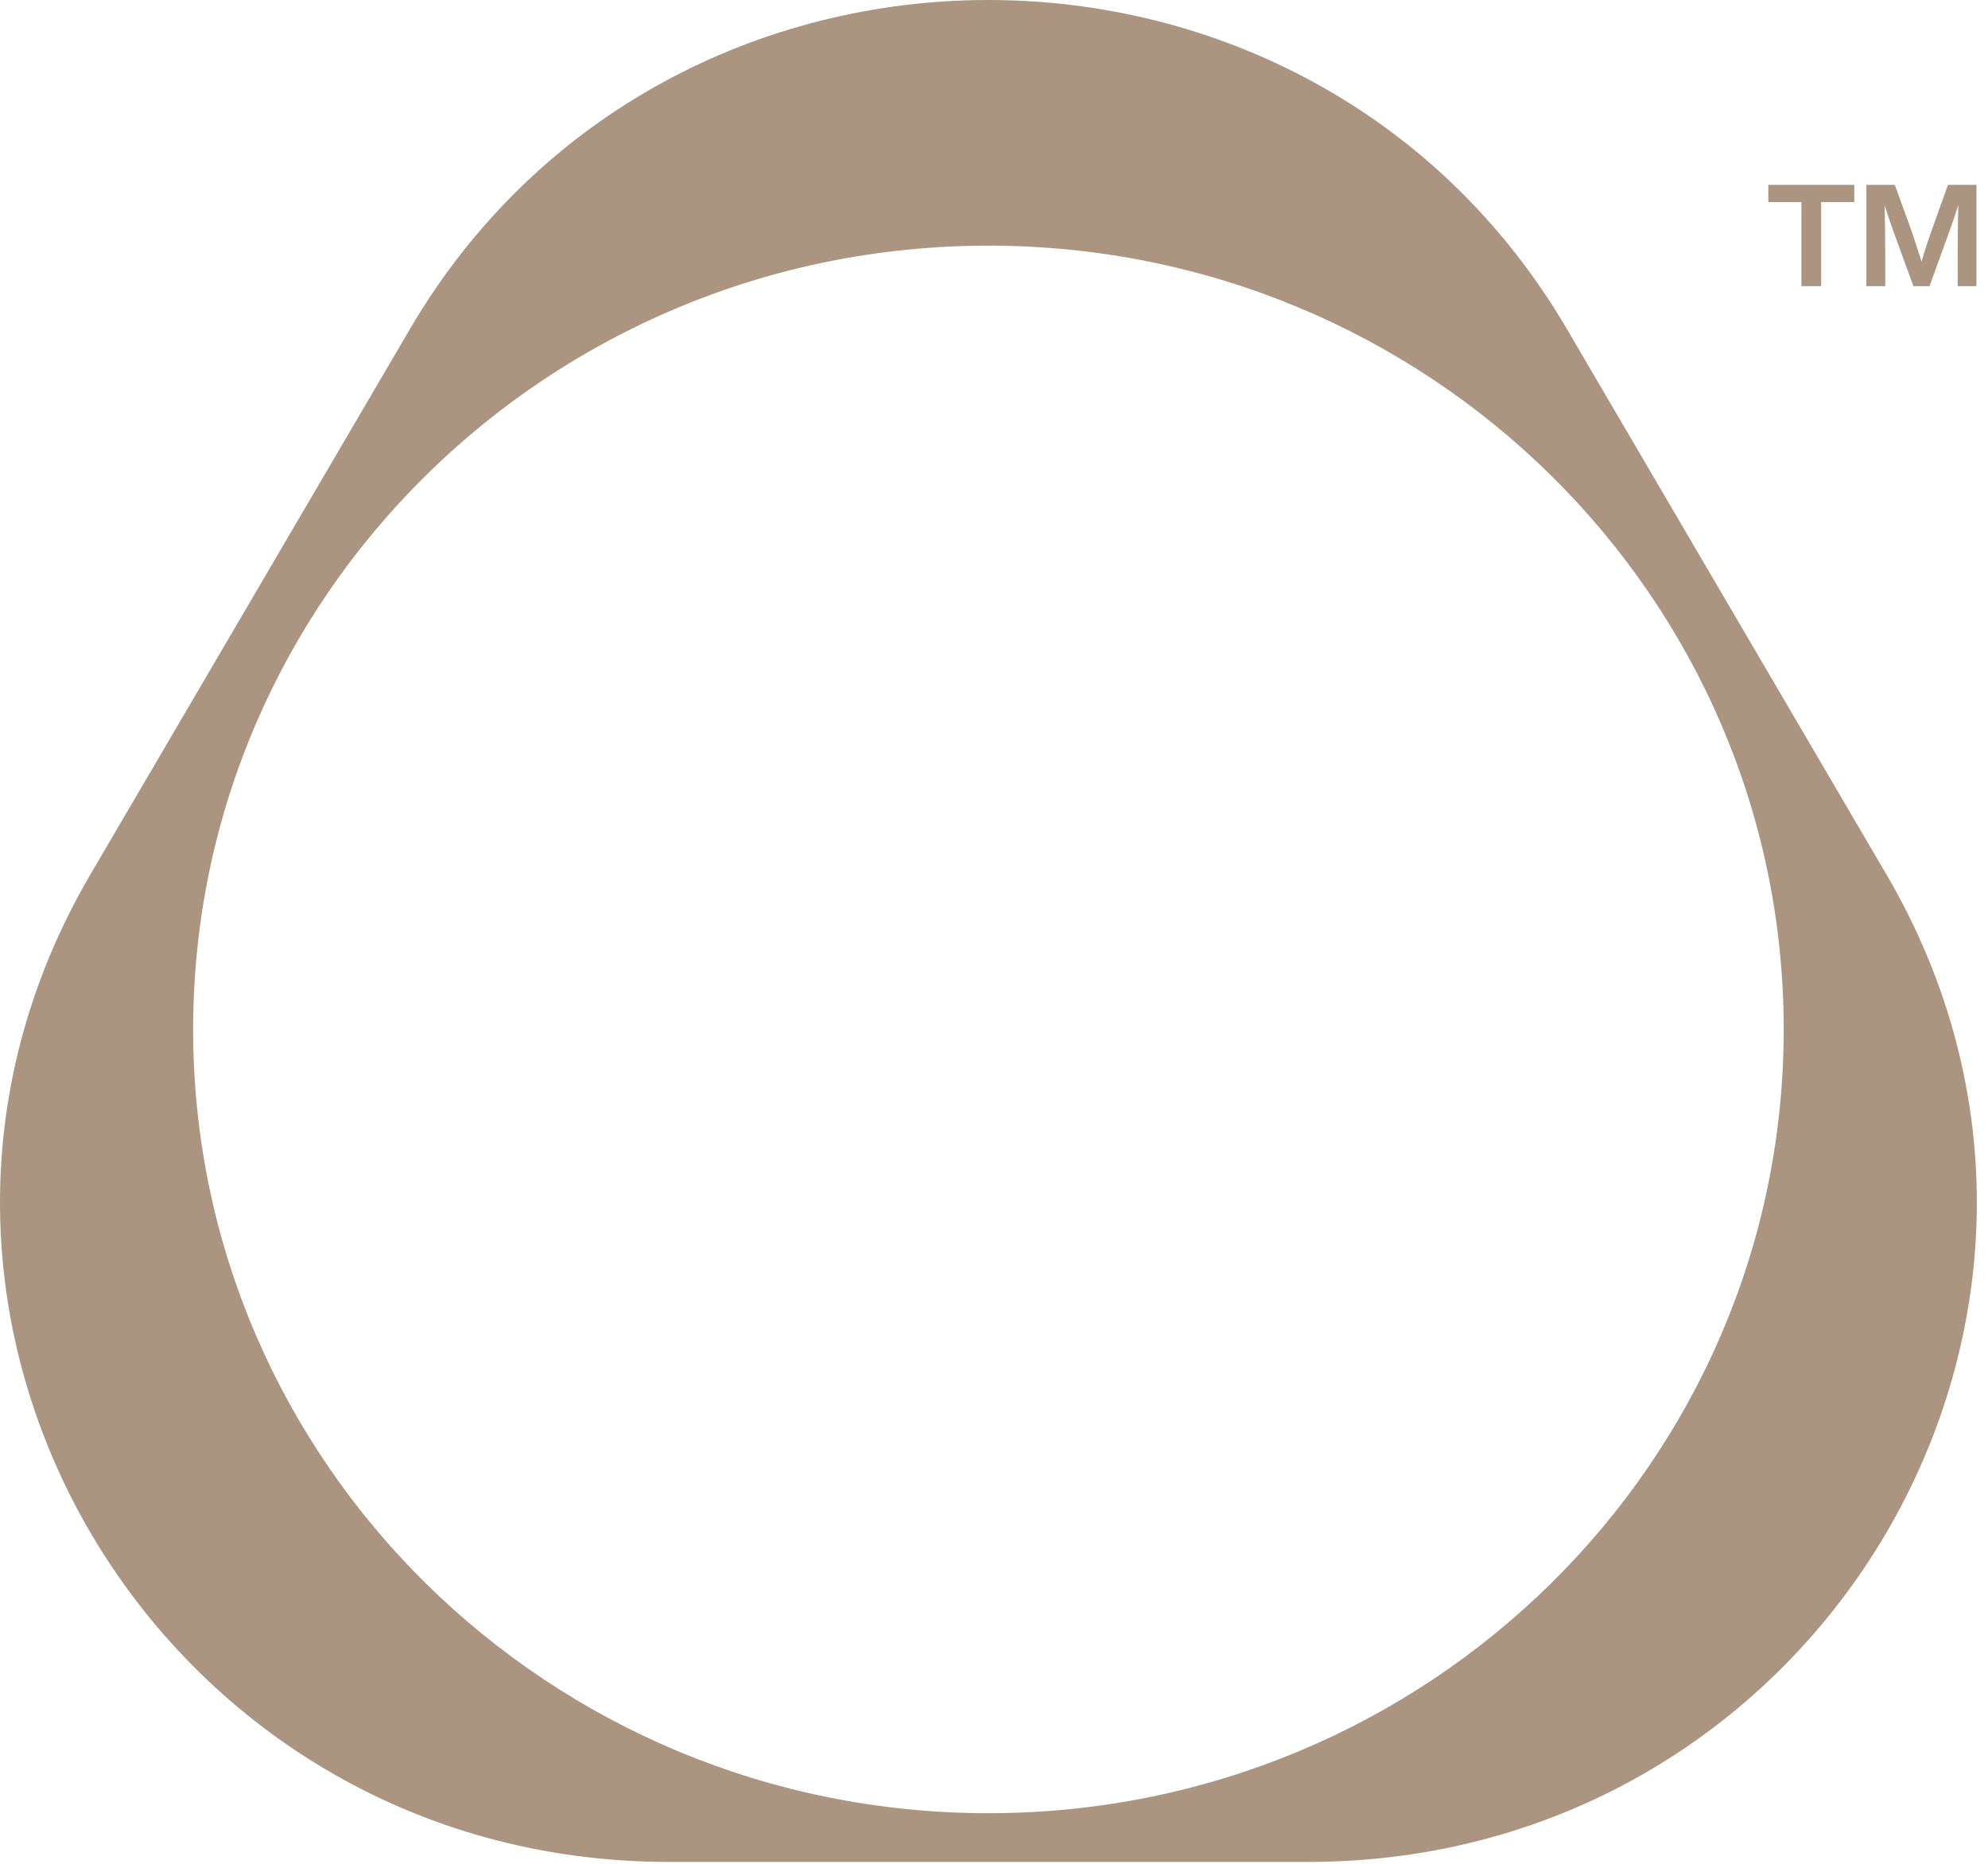 <svg width="80" height="75" viewBox="0 0 80 75" fill="none" xmlns="http://www.w3.org/2000/svg">
<path fill-rule="evenodd" clip-rule="evenodd" d="M16.492 13.248C26.841 -4.416 52.711 -4.416 63.059 13.248L75.909 35.182C86.257 52.846 73.322 74.925 52.626 74.925H26.925C6.229 74.925 -6.706 52.846 3.642 35.182L16.492 13.248ZM71.779 41.424C71.779 58.843 57.451 72.964 39.776 72.964C22.101 72.964 7.772 58.843 7.772 41.424C7.772 24.005 22.101 9.885 39.776 9.885C57.451 9.885 71.779 24.005 71.779 41.424Z" fill="#AB9580"/>
<path d="M71.159 8.132V7.439H74.619V8.132H73.286V11.515H72.491V8.132H71.159Z" fill="#AB9580"/>
<path d="M77.694 9.38C77.571 9.723 77.448 10.101 77.326 10.525L77.229 10.224L77.227 10.218C77.092 9.797 77.007 9.532 76.969 9.42L76.25 7.439H75.105V11.515H75.865V10.273C75.865 9.517 75.853 8.847 75.841 8.263C75.9 8.458 75.999 8.767 76.151 9.191L76.998 11.515H77.647L78.489 9.191C78.611 8.853 78.716 8.538 78.804 8.252C78.787 8.836 78.781 9.511 78.781 10.273V11.515H79.535V7.439H78.389L77.694 9.38Z" fill="#AB9580"/>
</svg>
